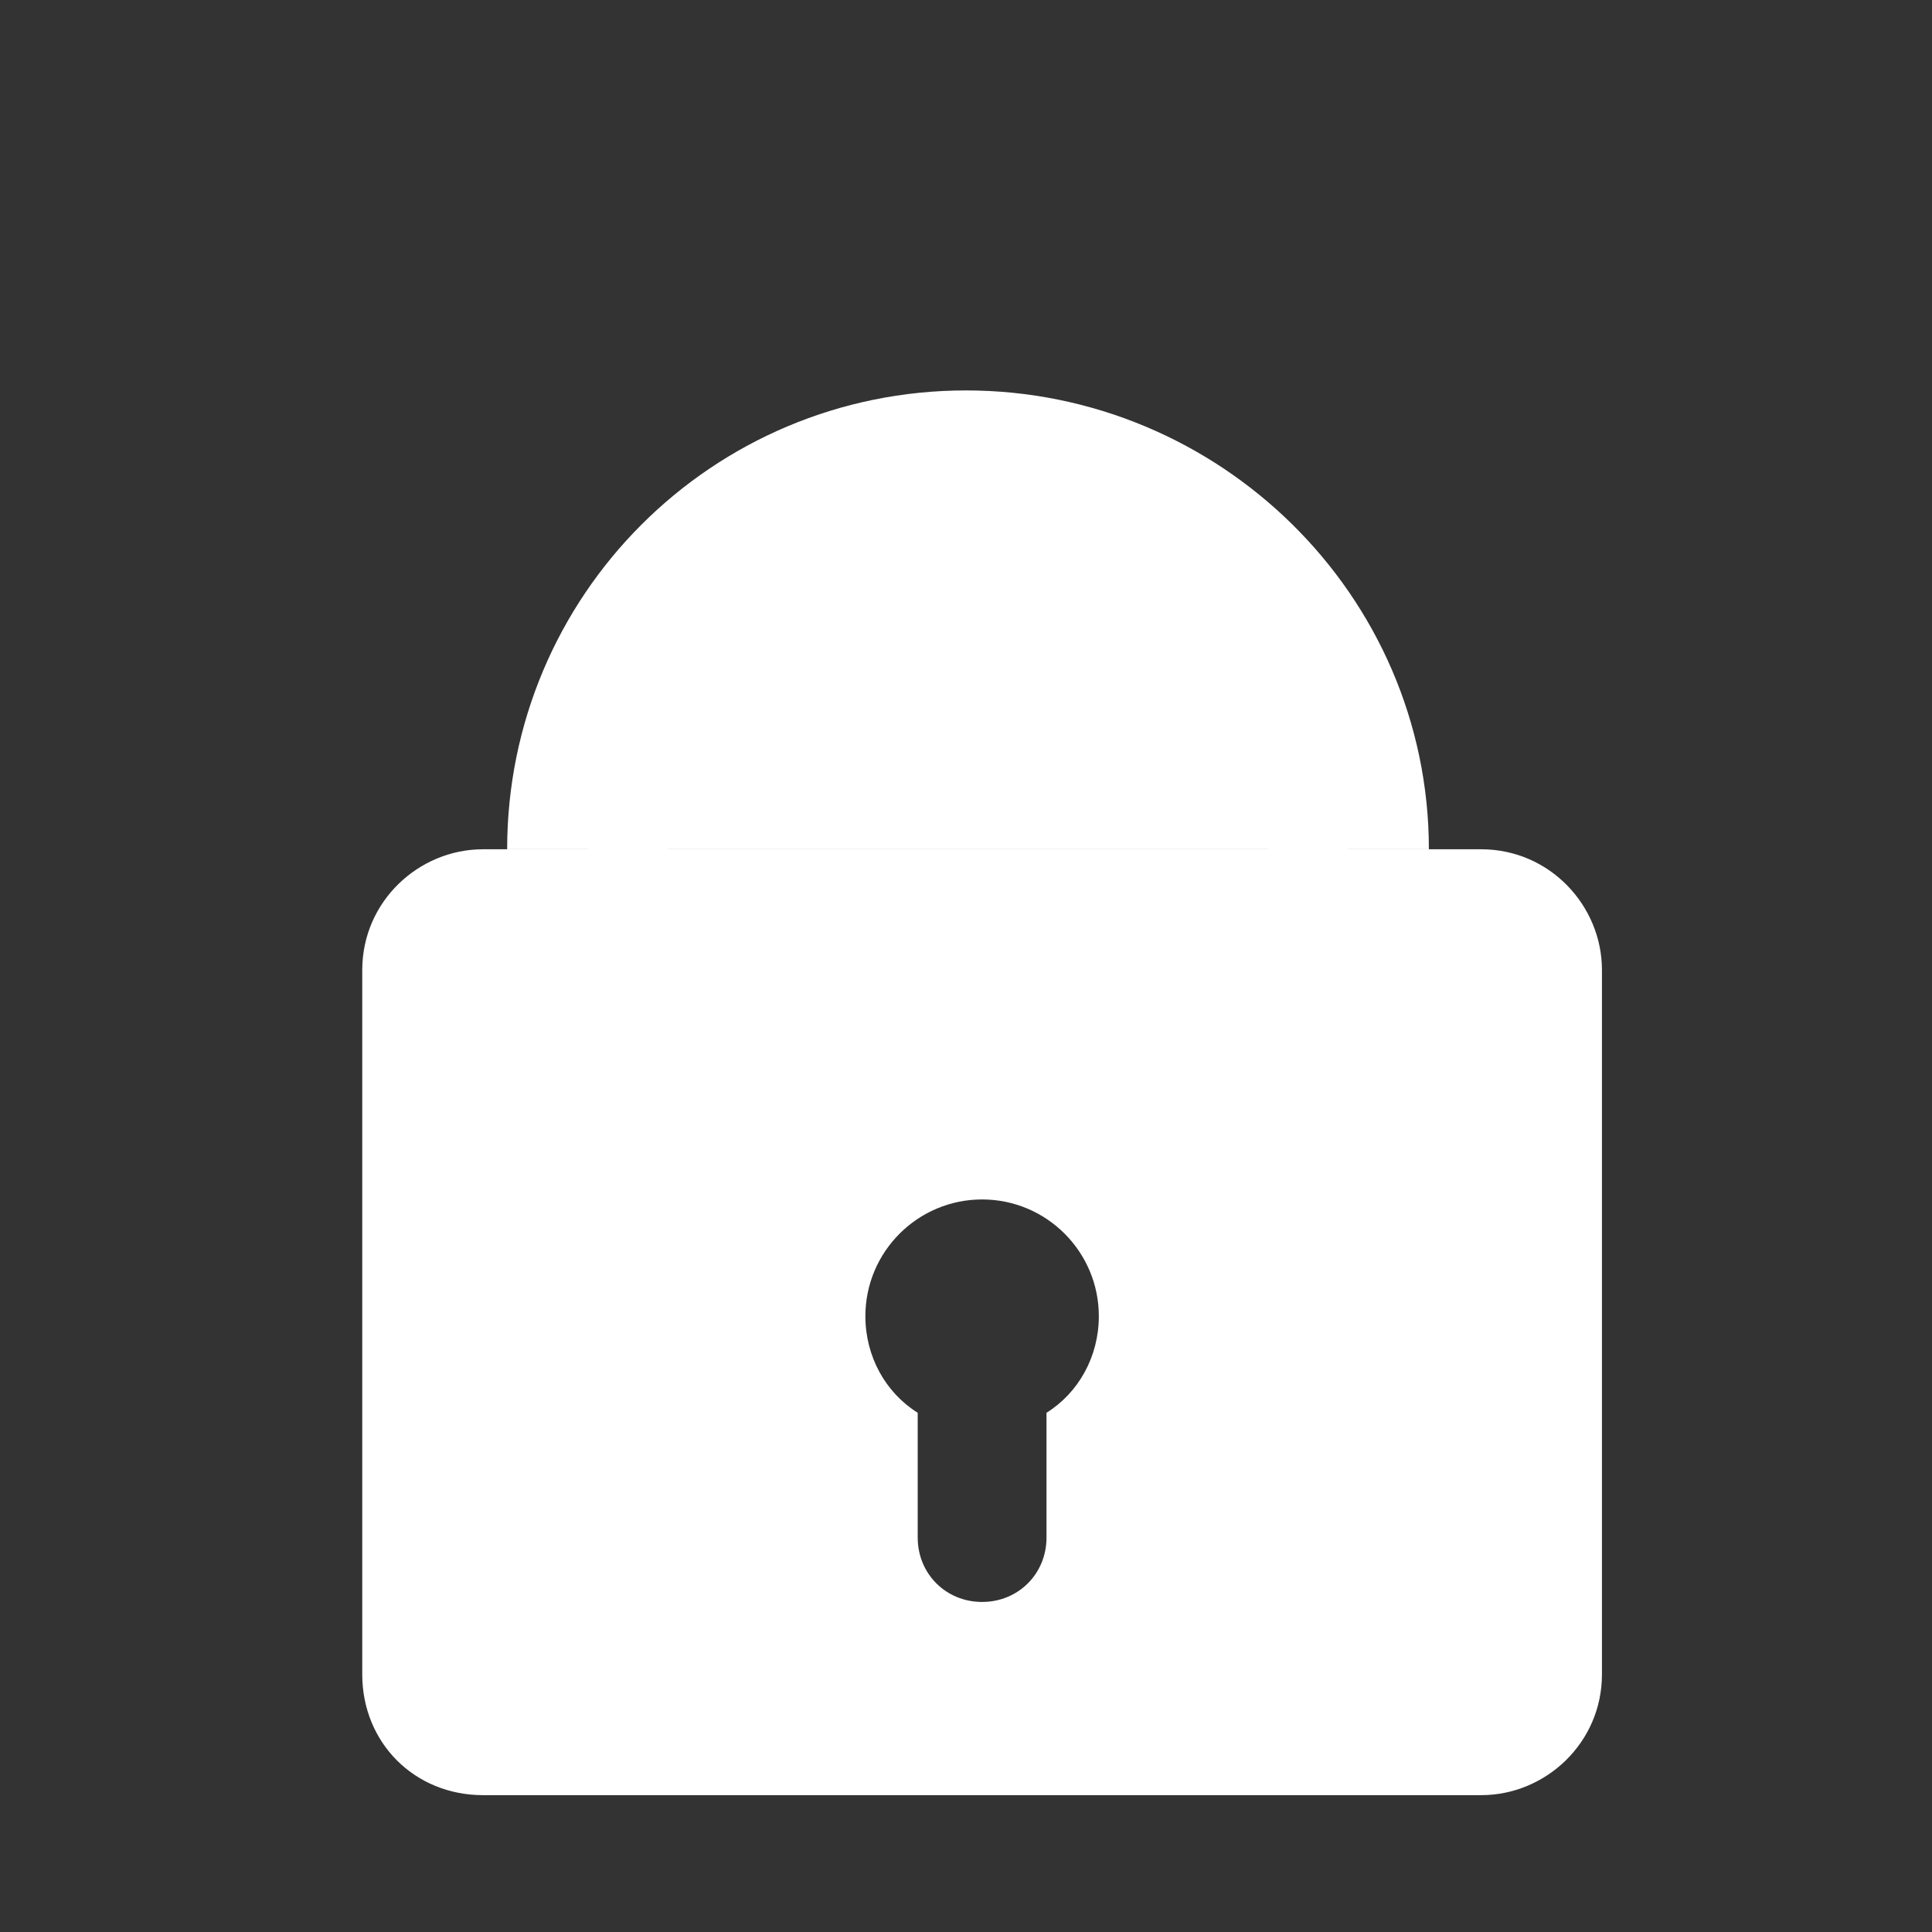 <?xml version="1.0" encoding="utf-8"?>
<!-- Generator: Adobe Illustrator 23.0.2, SVG Export Plug-In . SVG Version: 6.00 Build 0)  -->
<svg version="1.1" id="Layer_1" xmlns="http://www.w3.org/2000/svg" xmlns:xlink="http://www.w3.org/1999/xlink" x="0px" y="0px"
	 viewBox="0 0 48 48" style="enable-background:new 0 0 48 48;" xml:space="preserve">
<rect x="0" y="0" width="48" height="48" fill="#333333" stroke="none"/>
<style type="text/css">
	.st0{fill:#FFFFFF;}
	.st1{fill:#FFFFFF;stroke:#FFFFFF;stroke-width:4;stroke-miterlimit:10;}
</style>
<path class="st0" d="M36.8,21.1H12c-1.6,0-3,1.3-3,3v17.5c0,1.7,1.3,3,3,3h24.8c1.6,0,3-1.3,3-3V24.1C39.8,22.5,38.5,21.1,36.8,21.1
	z M26,35.1v3.1c0,0.9-0.7,1.6-1.6,1.6s-1.6-0.7-1.6-1.6v-3.1c-0.8-0.5-1.3-1.4-1.3-2.4c0-1.6,1.3-2.9,2.9-2.9s2.9,1.3,2.9,2.9
	C27.3,33.7,26.8,34.6,26,35.1z"/>
<path class="st1" d="M14.6,21.1c0-5.2,4.2-9.4,9.4-9.4s9.5,4.2,9.5,9.4"/>
</svg>

